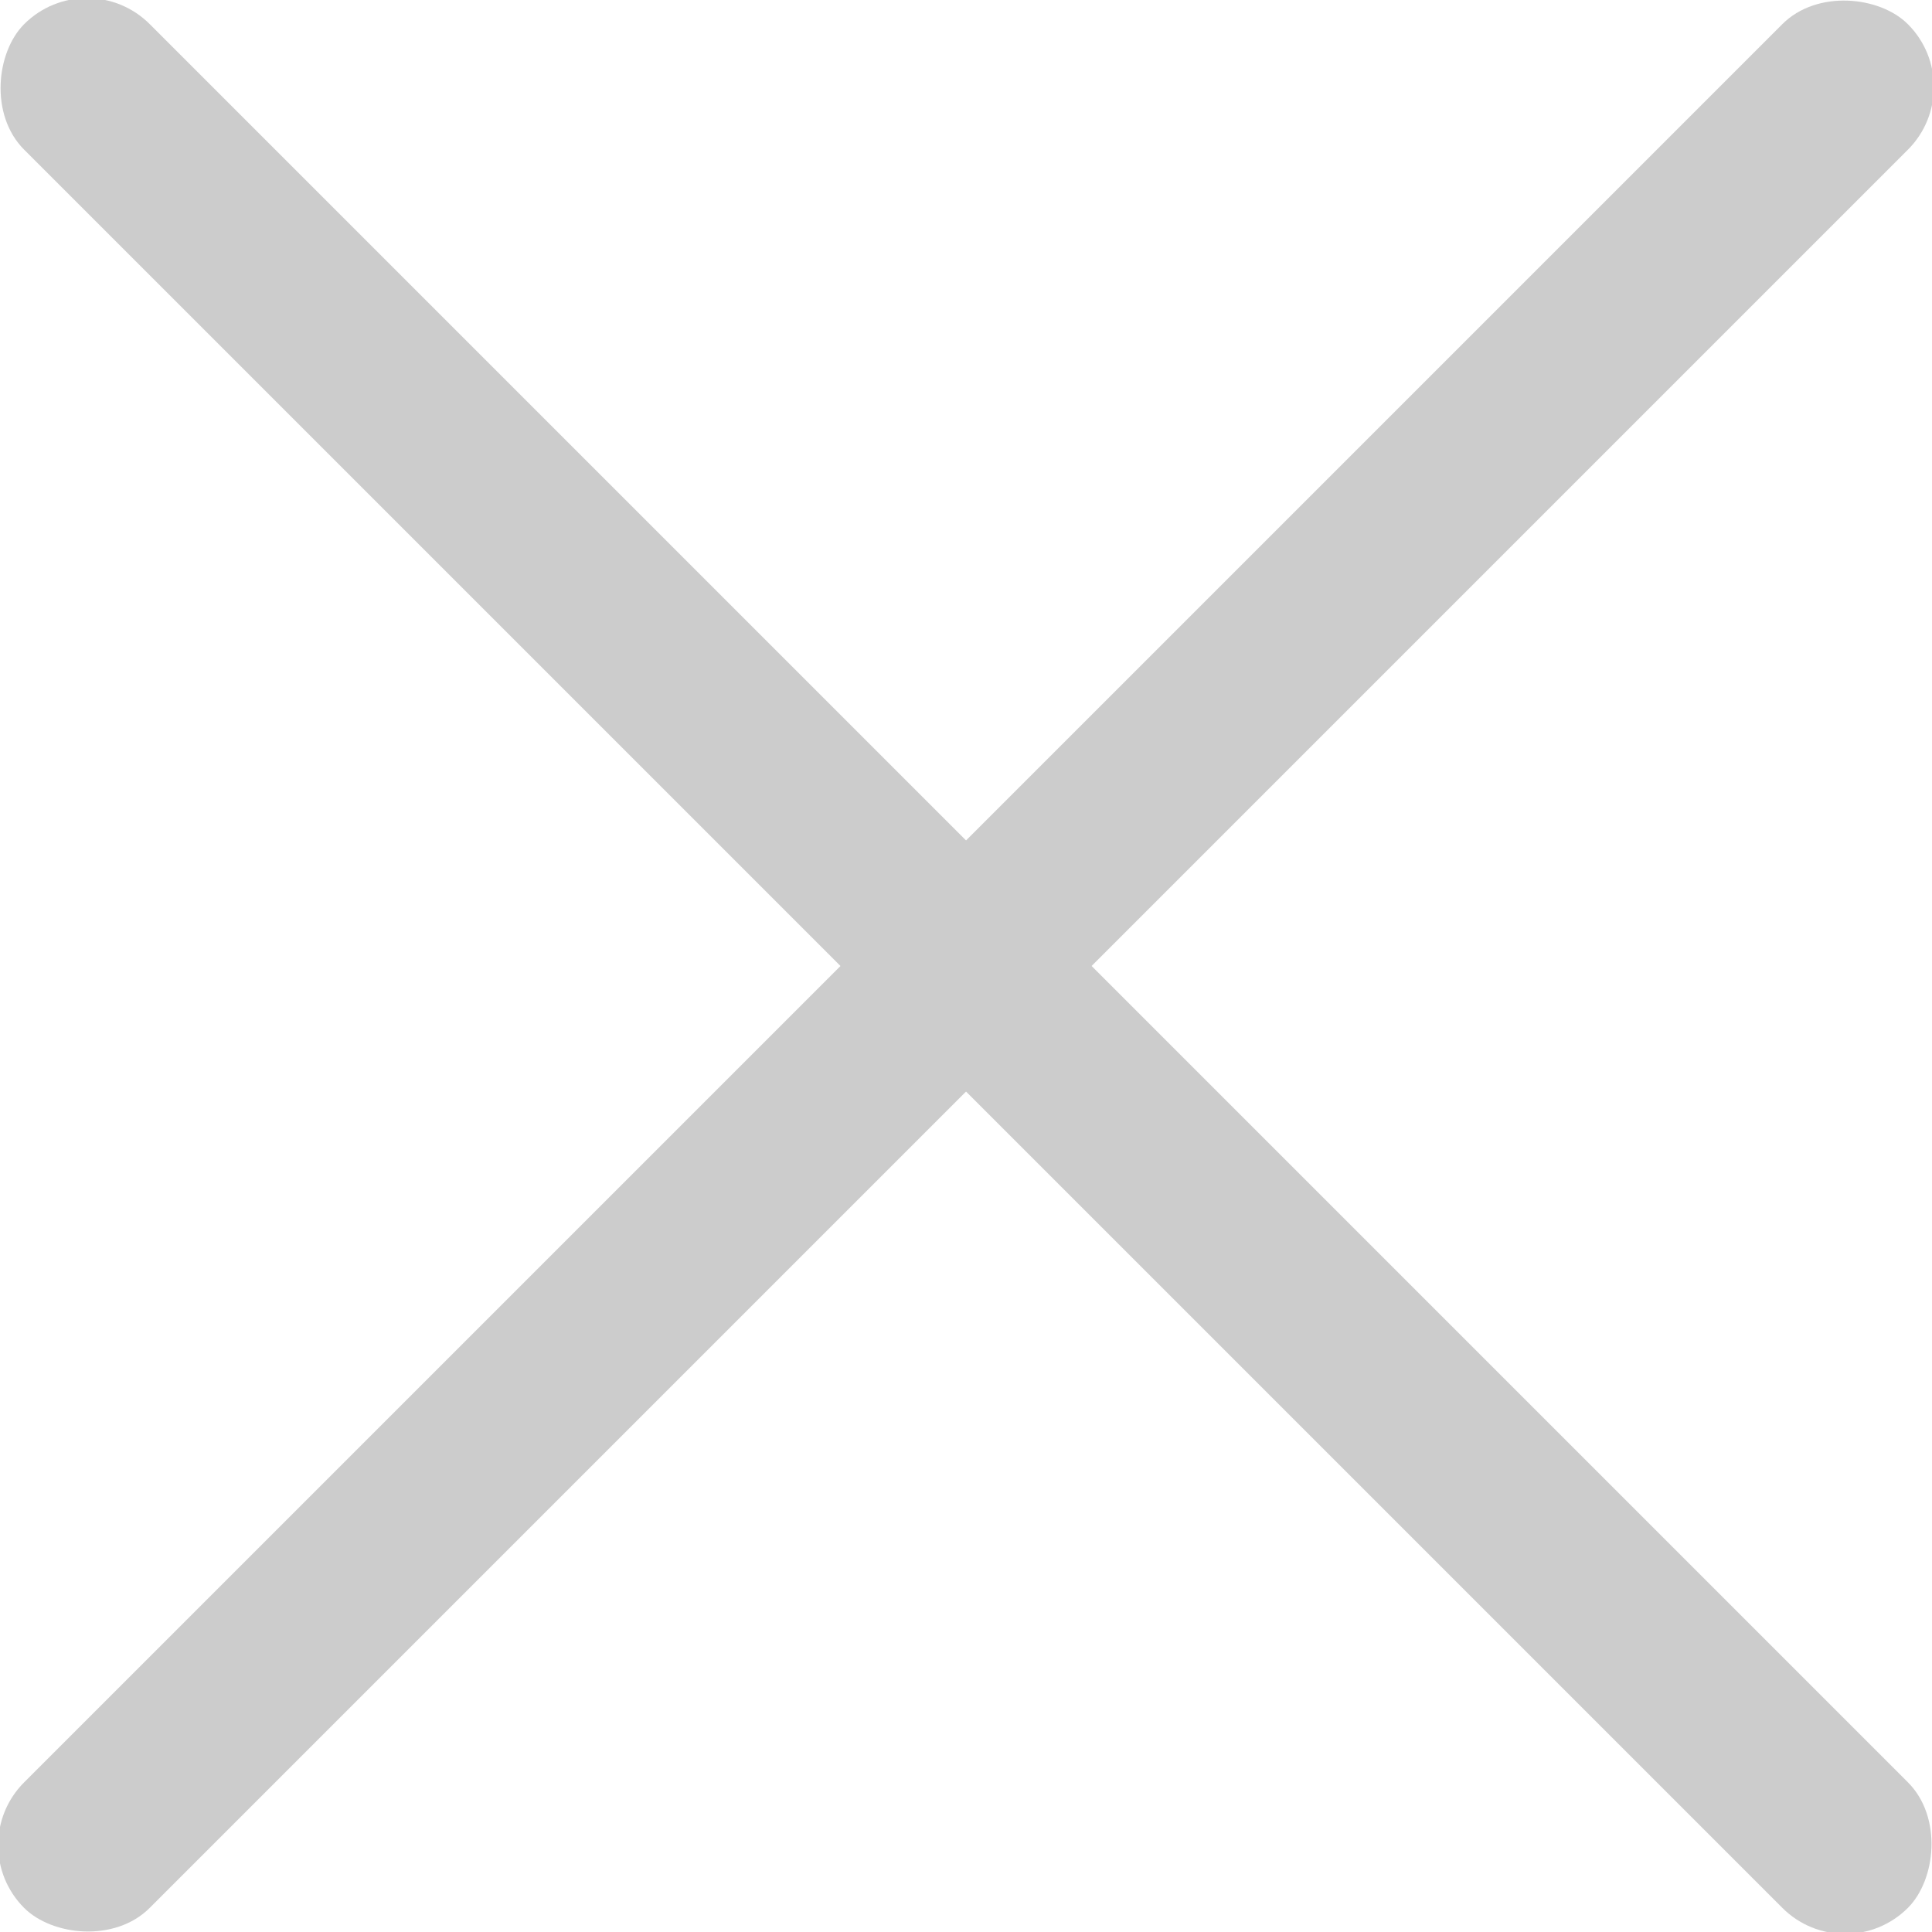 <?xml version="1.0" encoding="UTF-8" standalone="no"?>
<svg width="35px" height="35px" viewBox="0 0 35 35" version="1.1" xmlns="http://www.w3.org/2000/svg" xmlns:xlink="http://www.w3.org/1999/xlink">
    <!-- Generator: Sketch 40 (33762) - http://www.bohemiancoding.com/sketch -->
    <title>弹窗关闭</title>
    <desc>Created with Sketch.</desc>
    <defs></defs>
    <g id="Page-1" stroke="none" stroke-width="1" fill="none" fill-rule="evenodd">
        <g id="支付页_输入密码" transform="translate(-624, -456)" fill="#CCCCCC">
            <g id="请输入密码" transform="translate(60, 429)">
                <g id="弹窗关闭" transform="translate(563, 26)">
                    <rect id="Rectangle-5" transform="translate(18.5, 18.5) rotate(135) translate(-18.5, -18.5) " x="-5.63" y="16.891" width="48.261" height="3.217" rx="1.609"></rect>
                    <rect id="Rectangle-5" transform="translate(18.5, 18.5) rotate(45) translate(-18.5, -18.5) " x="-5.63" y="16.891" width="48.261" height="3.217" rx="1.609"></rect>
                </g>
            </g>
        </g>
    </g>
</svg>